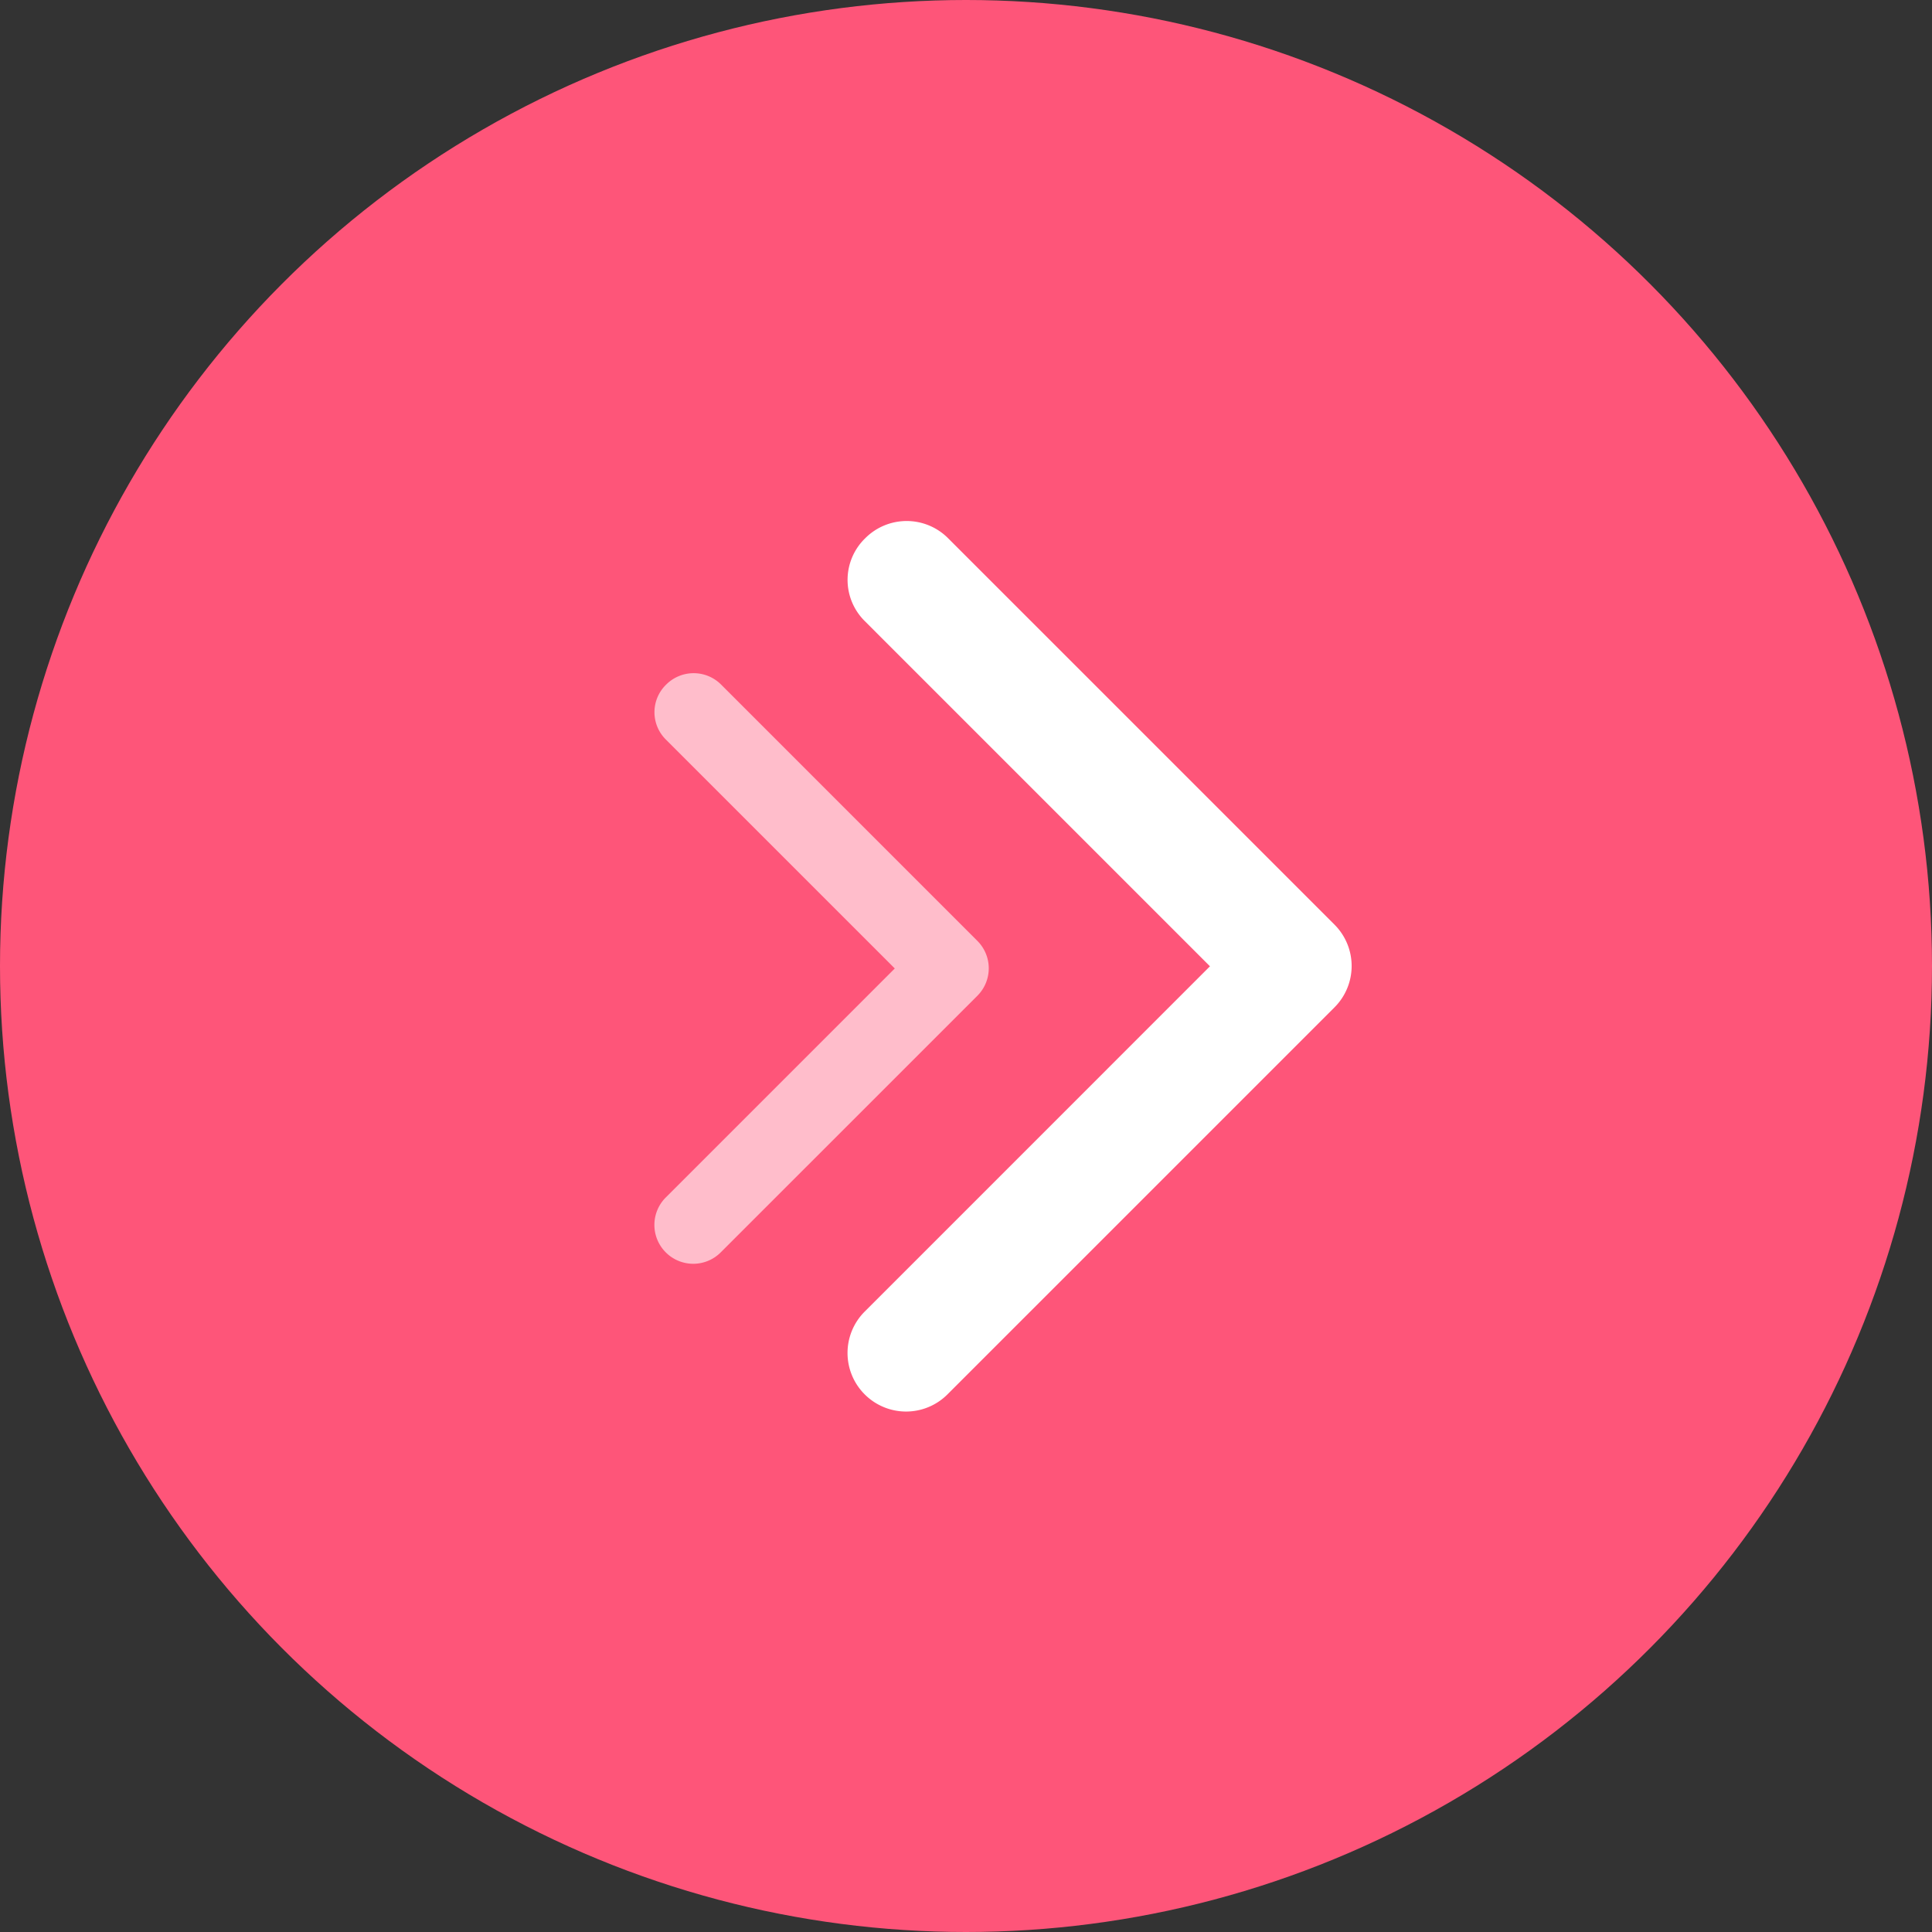 <svg xmlns="http://www.w3.org/2000/svg" width="270" height="270" viewBox="0 0 270 270">
  <rect x="0" y="0" width="270" height="270" fill="#333333" stroke="none"/>
  <g id="Group_9" data-name="Group 9" transform="translate(-2902 -2637.913)">
    <circle id="Ellipse_3" data-name="Ellipse 3" cx="135" cy="135" r="135" transform="translate(2902 2637.913)" fill="#fe5579"/>
    <g id="arrow_forward_ios_black_48dp" transform="translate(2979.525 2691.378)">
      <g id="Group_7" data-name="Group 7" transform="translate(0 0)">
        <g id="Group_6" data-name="Group 6" transform="translate(0)">
          <rect id="Rectangle_2" data-name="Rectangle 2" width="163" height="164" transform="translate(0.475 -0.465)" fill="none"/>
        </g>
      </g>
      <g id="Group_8" data-name="Group 8" transform="translate(40.915 19.35)">
        <path id="Path_32" data-name="Path 32" d="M7.4,124.467h0a8.172,8.172,0,0,0,11.571,0l54.08-54.08a8.173,8.173,0,0,0,0-11.571l-54-54a8.172,8.172,0,0,0-11.571,0h0A8.1,8.1,0,0,0,7.4,16.389L55.652,64.643,7.4,112.9A8.172,8.172,0,0,0,7.4,124.467Z" transform="translate(-4.998 -2.418)" fill="#fff"/>
      </g>
    </g>
    <g id="arrow_forward_ios_black_48dp-2" data-name="arrow_forward_ios_black_48dp" transform="translate(2966.158 2718.111)">
      <g id="Group_7-2" data-name="Group 7" transform="translate(0 0)">
        <g id="Group_6-2" data-name="Group 6">
          <rect id="Rectangle_2-2" data-name="Rectangle 2" width="110" height="110" transform="translate(-0.158 -0.198)" fill="none"/>
        </g>
      </g>
      <g id="Group_8-2" data-name="Group 8" transform="translate(27.297 13.881)">
        <path id="Path_32-2" data-name="Path 32" d="M6.589,83.363h0a5.42,5.42,0,0,0,7.674,0L50.131,47.5a5.42,5.42,0,0,0,0-7.674L14.318,4.009a5.42,5.42,0,0,0-7.674,0h0a5.372,5.372,0,0,0-.054,7.674l32,32-32,32A5.42,5.42,0,0,0,6.589,83.363Z" transform="translate(-4.998 -2.418)" fill="rgba(255,255,255,0.61)"/>
      </g>
    </g>
  </g>
</svg>
